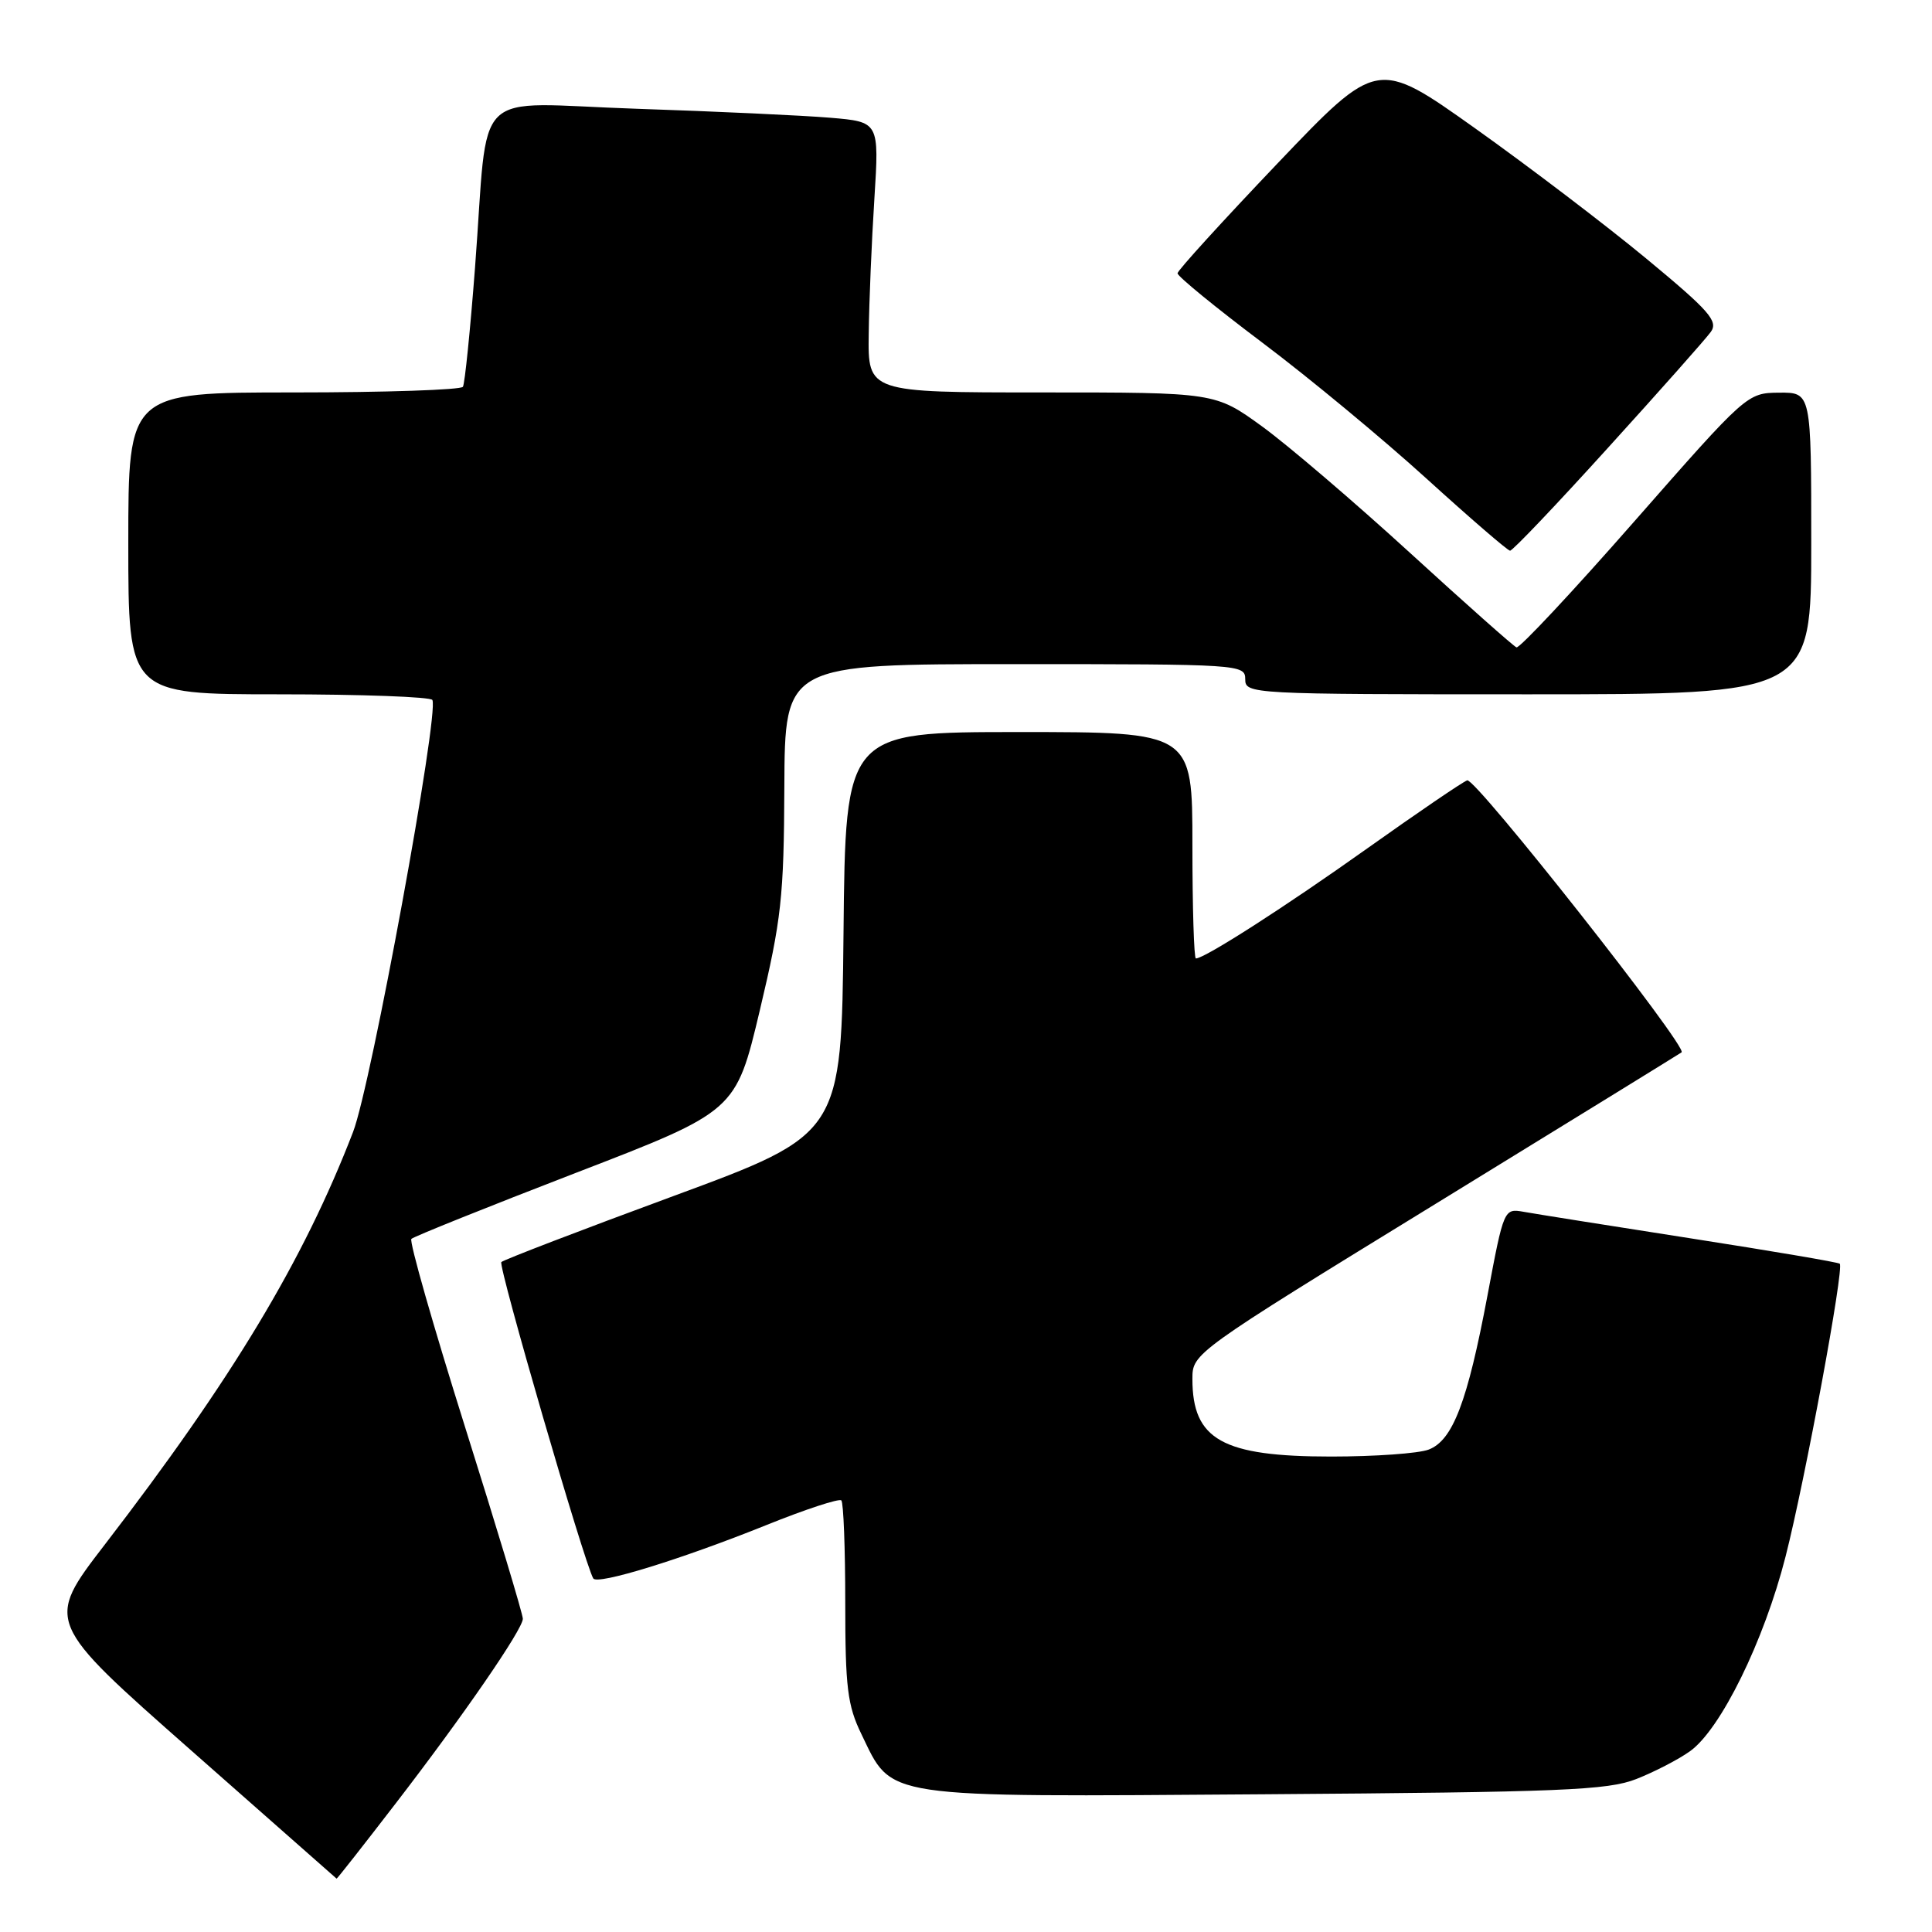 <?xml version="1.0" encoding="UTF-8" standalone="no"?>
<!DOCTYPE svg PUBLIC "-//W3C//DTD SVG 1.1//EN" "http://www.w3.org/Graphics/SVG/1.1/DTD/svg11.dtd" >
<svg xmlns="http://www.w3.org/2000/svg" xmlns:xlink="http://www.w3.org/1999/xlink" version="1.1" viewBox="0 0 256 256">
 <g >
 <path fill="currentColor"
d=" M 52.41 238.99 C 61.42 227.30 69.25 215.92 69.28 214.50 C 69.30 213.95 65.85 202.52 61.63 189.11 C 57.41 175.69 54.20 164.47 54.51 164.16 C 54.81 163.86 64.61 159.92 76.28 155.42 C 97.50 147.24 97.50 147.24 100.68 133.87 C 103.54 121.82 103.87 118.90 103.93 104.25 C 104.00 88.00 104.00 88.00 134.50 88.00 C 164.33 88.00 165.00 88.04 165.00 90.00 C 165.00 91.96 165.67 92.00 202.50 92.00 C 240.00 92.00 240.00 92.00 240.00 72.00 C 240.00 52.00 240.00 52.00 235.75 52.03 C 231.51 52.07 231.45 52.12 216.58 69.06 C 208.38 78.41 201.34 85.93 200.94 85.78 C 200.54 85.62 194.21 80.00 186.86 73.28 C 179.51 66.56 170.69 59.02 167.27 56.53 C 161.03 52.00 161.03 52.00 138.02 52.00 C 115.00 52.00 115.00 52.00 115.11 44.25 C 115.16 39.99 115.50 31.92 115.86 26.33 C 116.50 16.15 116.50 16.15 110.00 15.60 C 106.42 15.30 94.87 14.76 84.32 14.41 C 62.05 13.67 64.82 10.95 62.94 35.50 C 62.31 43.75 61.59 50.84 61.34 51.25 C 61.09 51.66 51.01 52.00 38.94 52.00 C 17.00 52.00 17.00 52.00 17.00 72.00 C 17.00 92.00 17.00 92.00 36.94 92.00 C 47.91 92.00 57.06 92.34 57.29 92.75 C 58.22 94.47 49.17 143.83 46.78 150.00 C 40.21 167.04 30.78 182.71 13.86 204.70 C 6.01 214.91 6.01 214.91 25.26 231.88 C 35.84 241.22 44.55 248.89 44.60 248.93 C 44.66 248.97 48.17 244.50 52.41 238.99 Z  M 216.82 235.73 C 219.19 234.80 222.39 233.15 223.93 232.05 C 227.99 229.16 233.75 217.43 236.60 206.24 C 239.18 196.13 244.38 168.04 243.78 167.45 C 243.60 167.26 234.68 165.75 223.97 164.08 C 213.26 162.41 203.32 160.83 201.89 160.57 C 199.29 160.11 199.26 160.17 197.11 171.60 C 194.44 185.79 192.50 190.86 189.30 192.08 C 187.96 192.59 182.15 193.00 176.39 193.00 C 161.97 193.00 158.00 190.78 158.00 182.72 C 158.00 179.31 158.08 179.25 190.25 159.50 C 207.99 148.61 222.64 139.58 222.82 139.44 C 223.67 138.77 195.47 102.99 194.41 103.40 C 193.75 103.65 187.81 107.70 181.21 112.39 C 170.33 120.13 159.63 127.00 158.46 127.00 C 158.21 127.00 158.00 120.25 158.00 112.00 C 158.00 97.00 158.00 97.00 135.02 97.00 C 112.03 97.00 112.03 97.00 111.77 123.64 C 111.50 150.27 111.50 150.27 89.24 158.48 C 77.00 162.99 66.74 166.93 66.43 167.23 C 65.97 167.70 77.43 207.14 78.61 209.15 C 79.14 210.05 90.27 206.62 101.57 202.07 C 106.73 199.99 111.19 198.53 111.48 198.81 C 111.77 199.10 112.00 205.19 112.00 212.35 C 112.00 223.60 112.29 225.97 114.14 229.78 C 118.31 238.40 116.35 238.11 167.50 237.75 C 206.90 237.47 213.04 237.22 216.82 235.73 Z  M 213.09 59.31 C 219.92 51.79 226.04 44.89 226.69 43.98 C 227.71 42.56 226.51 41.19 218.16 34.28 C 212.82 29.86 202.61 22.09 195.47 17.01 C 182.50 7.79 182.50 7.79 169.28 21.65 C 162.02 29.27 156.05 35.82 156.03 36.21 C 156.02 36.61 161.06 40.73 167.25 45.39 C 173.44 50.04 183.22 58.15 189.00 63.40 C 194.78 68.65 199.77 72.96 200.09 72.97 C 200.42 72.99 206.27 66.84 213.09 59.31 Z "/>
</g>
</svg>